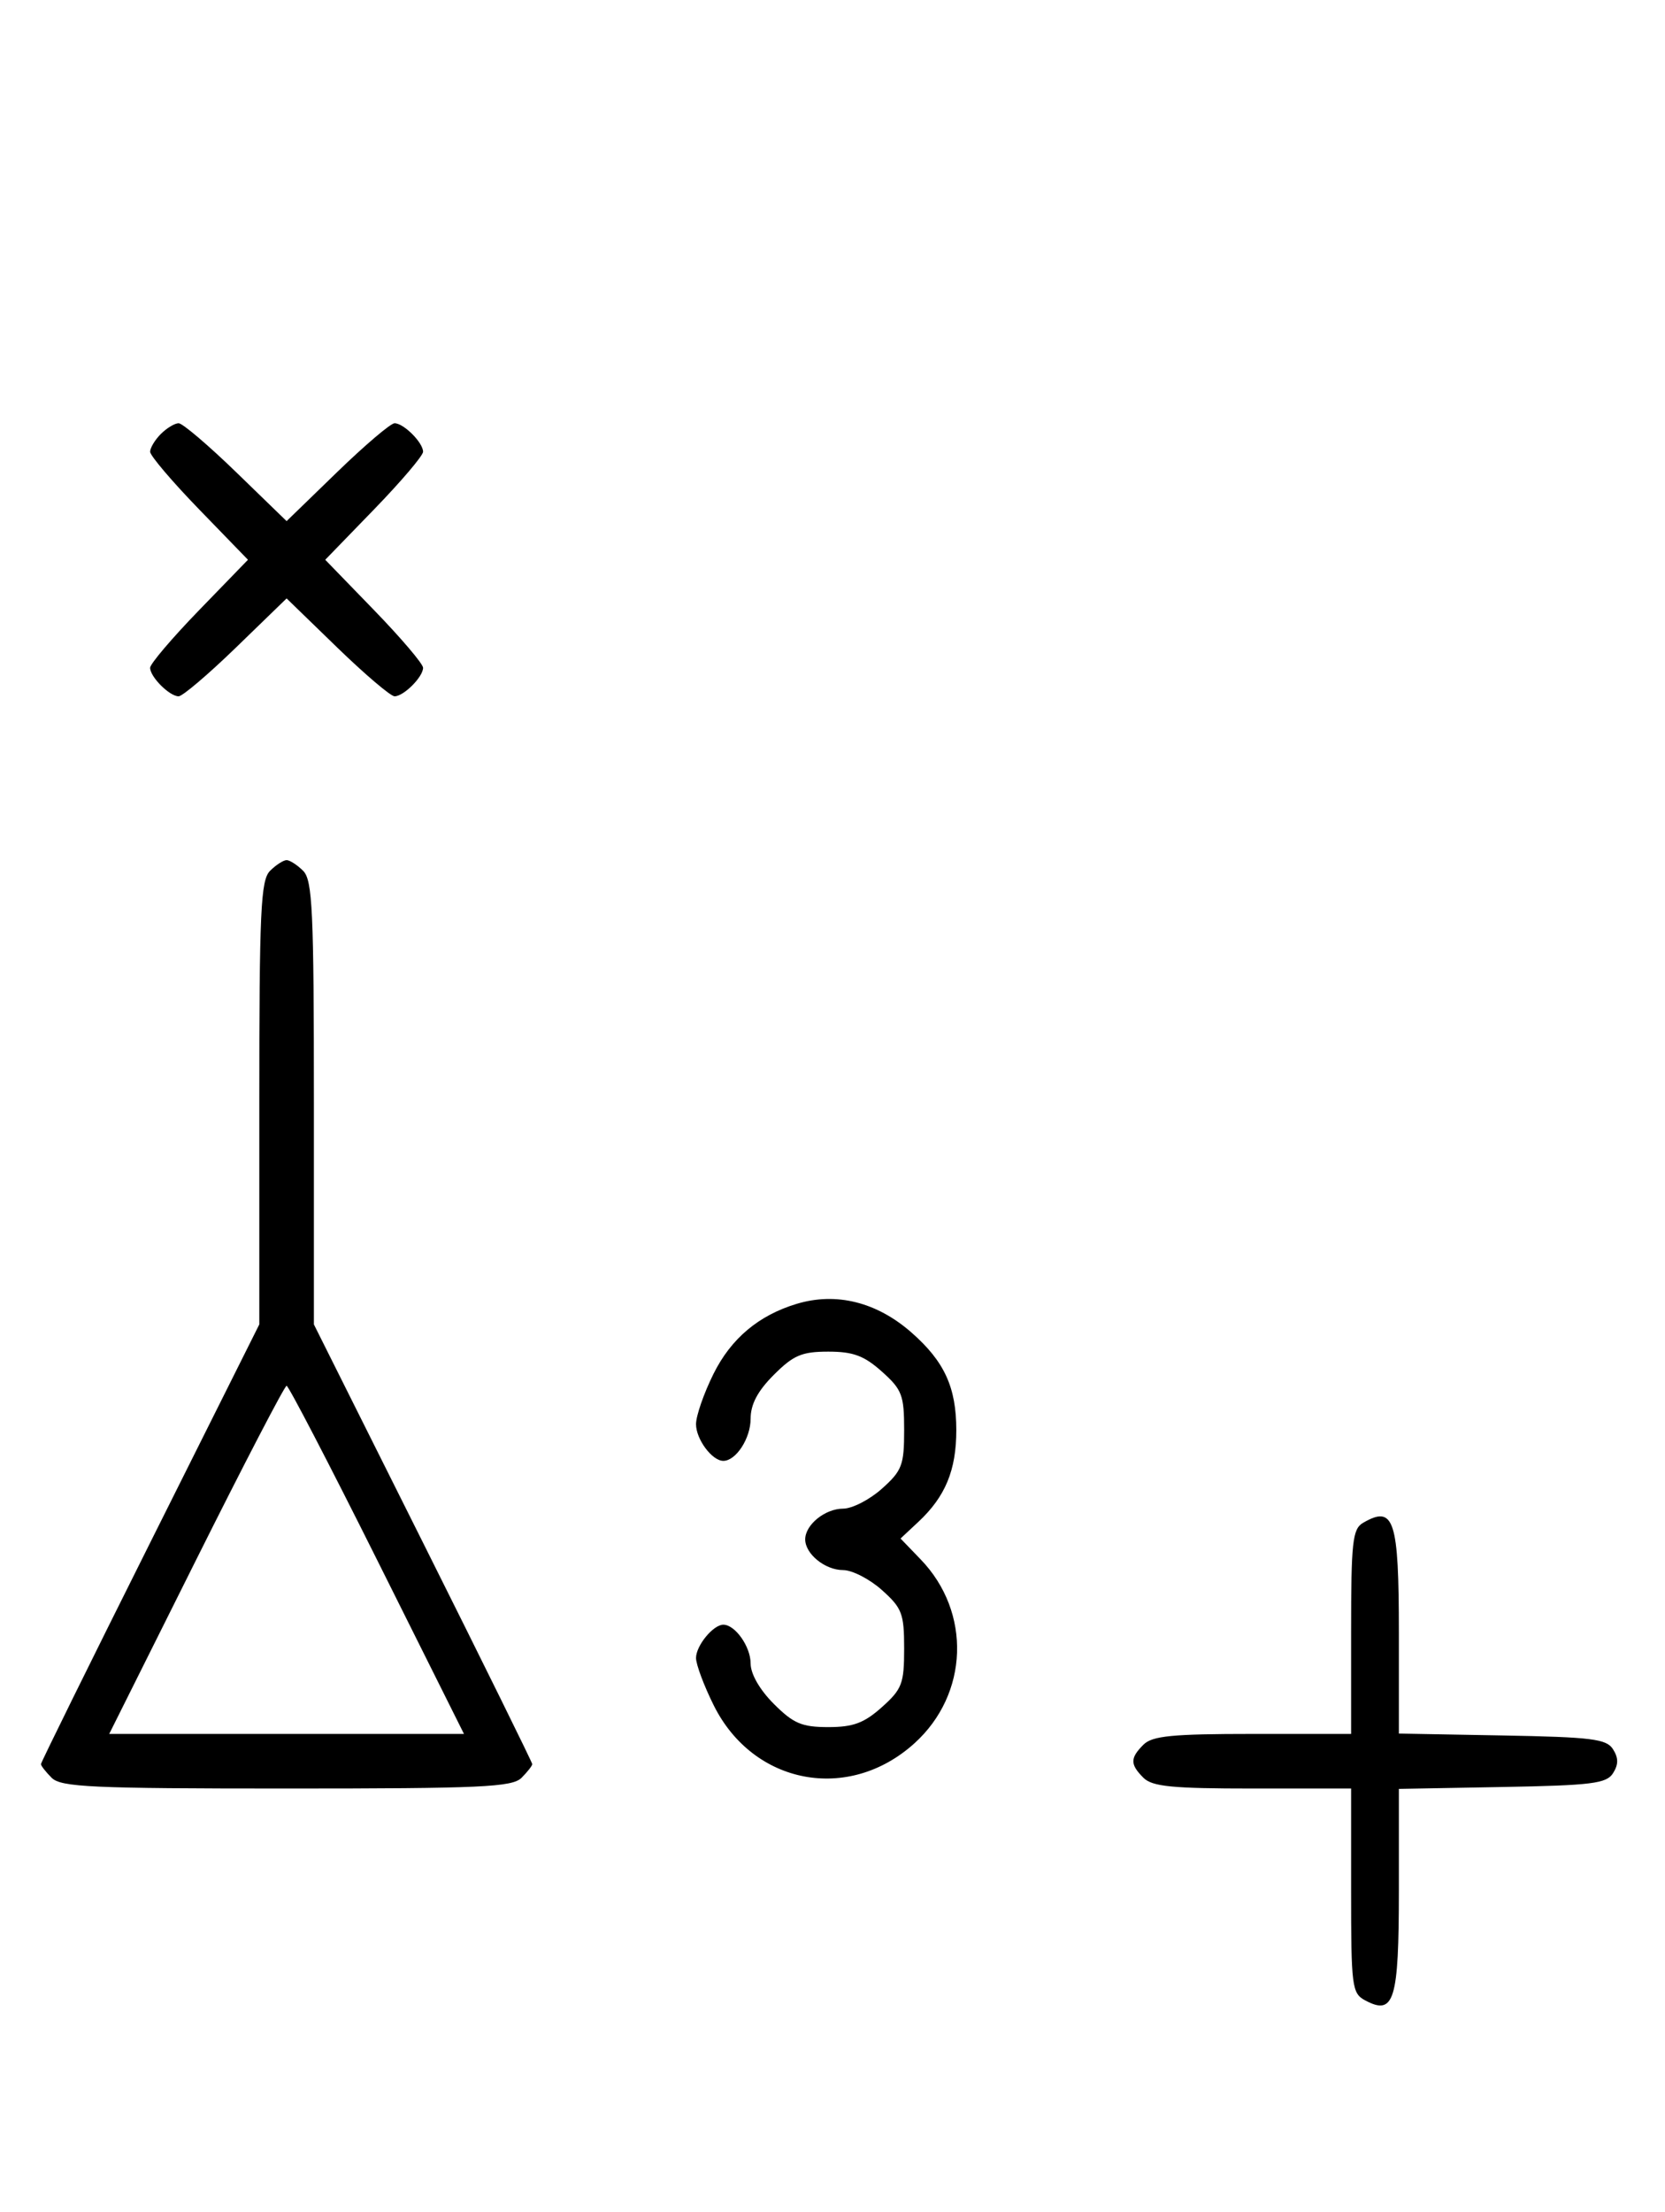 <svg xmlns="http://www.w3.org/2000/svg" width="244" height="324" viewBox="0 0 244 324" version="1.1">
	<path d="M 23.571 63.571 C 22.707 64.436, 22 65.609, 22 66.178 C 22 66.747, 25.226 70.540, 29.169 74.607 L 36.338 82 29.169 89.393 C 25.226 93.460, 22 97.253, 22 97.822 C 22 99.161, 24.839 102, 26.178 102 C 26.747 102, 30.540 98.774, 34.607 94.831 L 42 87.662 49.393 94.831 C 53.460 98.774, 57.253 102, 57.822 102 C 59.161 102, 62 99.161, 62 97.822 C 62 97.253, 58.774 93.460, 54.831 89.393 L 47.662 82 54.831 74.607 C 58.774 70.540, 62 66.747, 62 66.178 C 62 64.839, 59.161 62, 57.822 62 C 57.253 62, 53.460 65.226, 49.393 69.169 L 42 76.338 34.607 69.169 C 30.540 65.226, 26.747 62, 26.178 62 C 25.609 62, 24.436 62.707, 23.571 63.571 M 39.571 127.571 C 38.207 128.935, 38 133.425, 38 161.577 L 38 194.012 22 226 C 13.200 243.593, 6 258.183, 6 258.423 C 6 258.662, 6.707 259.564, 7.571 260.429 C 8.936 261.793, 13.463 262, 42 262 C 70.537 262, 75.064 261.793, 76.429 260.429 C 77.293 259.564, 78 258.662, 78 258.423 C 78 258.183, 70.800 243.593, 62 226 L 46 194.012 46 161.577 C 46 133.425, 45.793 128.935, 44.429 127.571 C 43.564 126.707, 42.471 126, 42 126 C 41.529 126, 40.436 126.707, 39.571 127.571 M 116.764 190.996 C 111.184 192.676, 107.145 196.067, 104.571 201.234 C 103.157 204.071, 102 207.397, 102 208.625 C 102 210.839, 104.353 214, 106 214 C 107.861 214, 110 210.700, 110 207.829 C 110 205.718, 111.030 203.770, 113.400 201.400 C 116.278 198.522, 117.504 198, 121.384 198 C 125.036 198, 126.632 198.593, 129.234 200.918 C 132.194 203.563, 132.500 204.367, 132.500 209.500 C 132.500 214.633, 132.194 215.437, 129.234 218.082 C 127.438 219.687, 124.883 221, 123.556 221 C 120.914 221, 118 223.360, 118 225.500 C 118 227.640, 120.914 230, 123.556 230 C 124.883 230, 127.438 231.313, 129.234 232.918 C 132.194 235.563, 132.500 236.367, 132.500 241.500 C 132.500 246.633, 132.194 247.437, 129.234 250.082 C 126.632 252.407, 125.036 253, 121.384 253 C 117.504 253, 116.278 252.478, 113.400 249.600 C 111.326 247.526, 110 245.214, 110 243.671 C 110 241.214, 107.733 238, 106 238 C 104.517 238, 102 241.068, 102 242.875 C 102 243.828, 103.169 246.952, 104.597 249.818 C 110.393 261.450, 124.359 264.091, 134.001 255.380 C 141.973 248.178, 142.385 236.174, 134.924 228.438 L 131.972 225.375 134.581 222.938 C 138.541 219.237, 140.143 215.369, 140.143 209.500 C 140.143 203.227, 138.404 199.440, 133.578 195.203 C 128.492 190.737, 122.556 189.252, 116.764 190.996 M 28.743 228.500 L 16.005 254 42 254 L 67.995 254 55.257 228.500 C 48.250 214.475, 42.285 203, 42 203 C 41.715 203, 35.750 214.475, 28.743 228.500 M 199.750 223.080 C 198.207 223.979, 198 225.866, 198 239.050 L 198 254 183.571 254 C 171.788 254, 168.855 254.288, 167.571 255.571 C 165.598 257.545, 165.598 258.455, 167.571 260.429 C 168.855 261.712, 171.788 262, 183.571 262 L 198 262 198 276.965 C 198 291.061, 198.120 291.994, 200.064 293.034 C 204.315 295.309, 205 293.069, 205 276.904 L 205 262.052 220.142 261.776 C 233.291 261.536, 235.430 261.270, 236.387 259.750 C 237.191 258.475, 237.191 257.525, 236.387 256.250 C 235.430 254.730, 233.291 254.464, 220.142 254.224 L 205 253.948 205 239.174 C 205 222.586, 204.297 220.432, 199.750 223.080 " stroke="none" fill="black" fill-rule="evenodd"/>
</svg>
